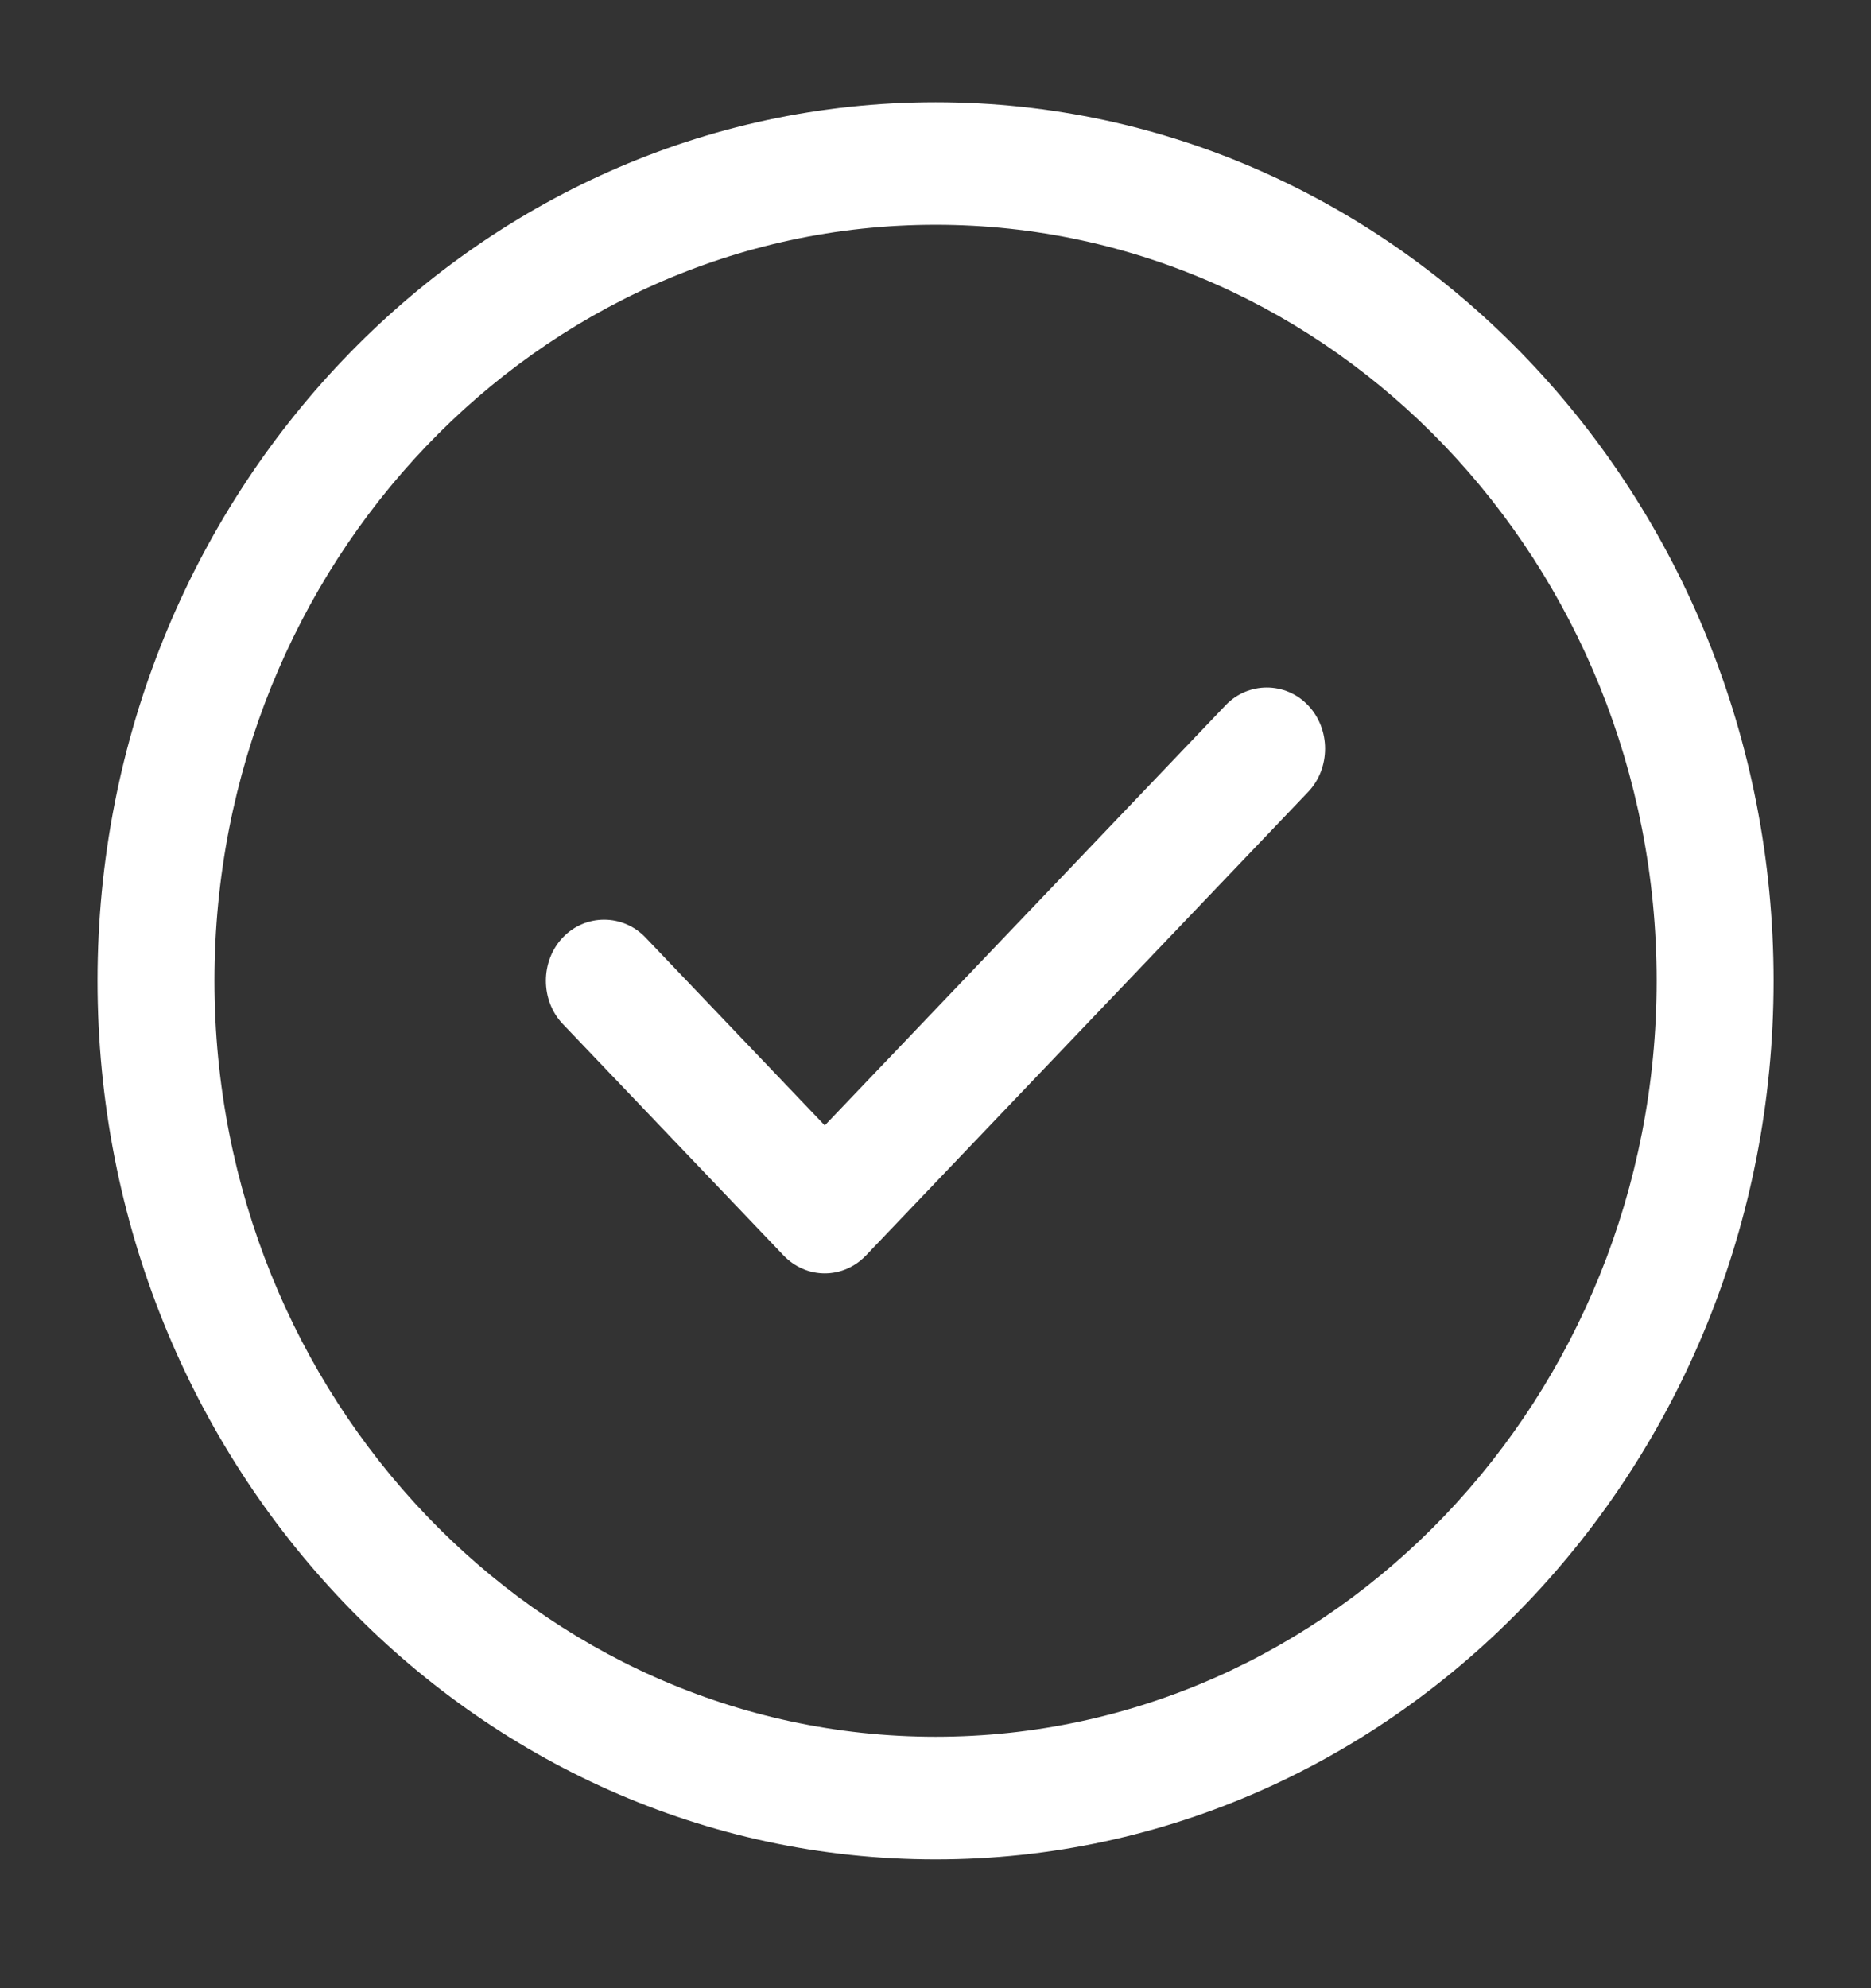 <svg width="16" height="17" viewBox="0 0 16 17" fill="none" xmlns="http://www.w3.org/2000/svg">
<rect x="0" y="0" width="16" height="17" fill="#333333" stroke="none"/>
<path d="M8.001 15.899C4.047 15.899 0.834 12.53 0.834 8.386C0.834 4.242 4.047 0.874 8.001 0.874C11.954 0.874 15.167 4.242 15.167 8.386C15.167 12.53 11.954 15.899 8.001 15.899ZM8.001 1.922C4.601 1.922 1.834 4.822 1.834 8.386C1.834 11.95 4.601 14.85 8.001 14.85C11.401 14.85 14.167 11.95 14.167 8.386C14.167 4.822 11.401 1.922 8.001 1.922Z" fill="white"/>
<path d="M7.053 10.888C6.92 10.888 6.793 10.832 6.7 10.734L4.813 8.756C4.62 8.554 4.62 8.218 4.813 8.016C5.006 7.813 5.326 7.813 5.52 8.016L7.053 9.623L10.48 6.031C10.673 5.828 10.993 5.828 11.186 6.031C11.38 6.234 11.38 6.569 11.186 6.772L7.406 10.734C7.313 10.832 7.186 10.888 7.053 10.888Z" fill="white"/>
</svg>
